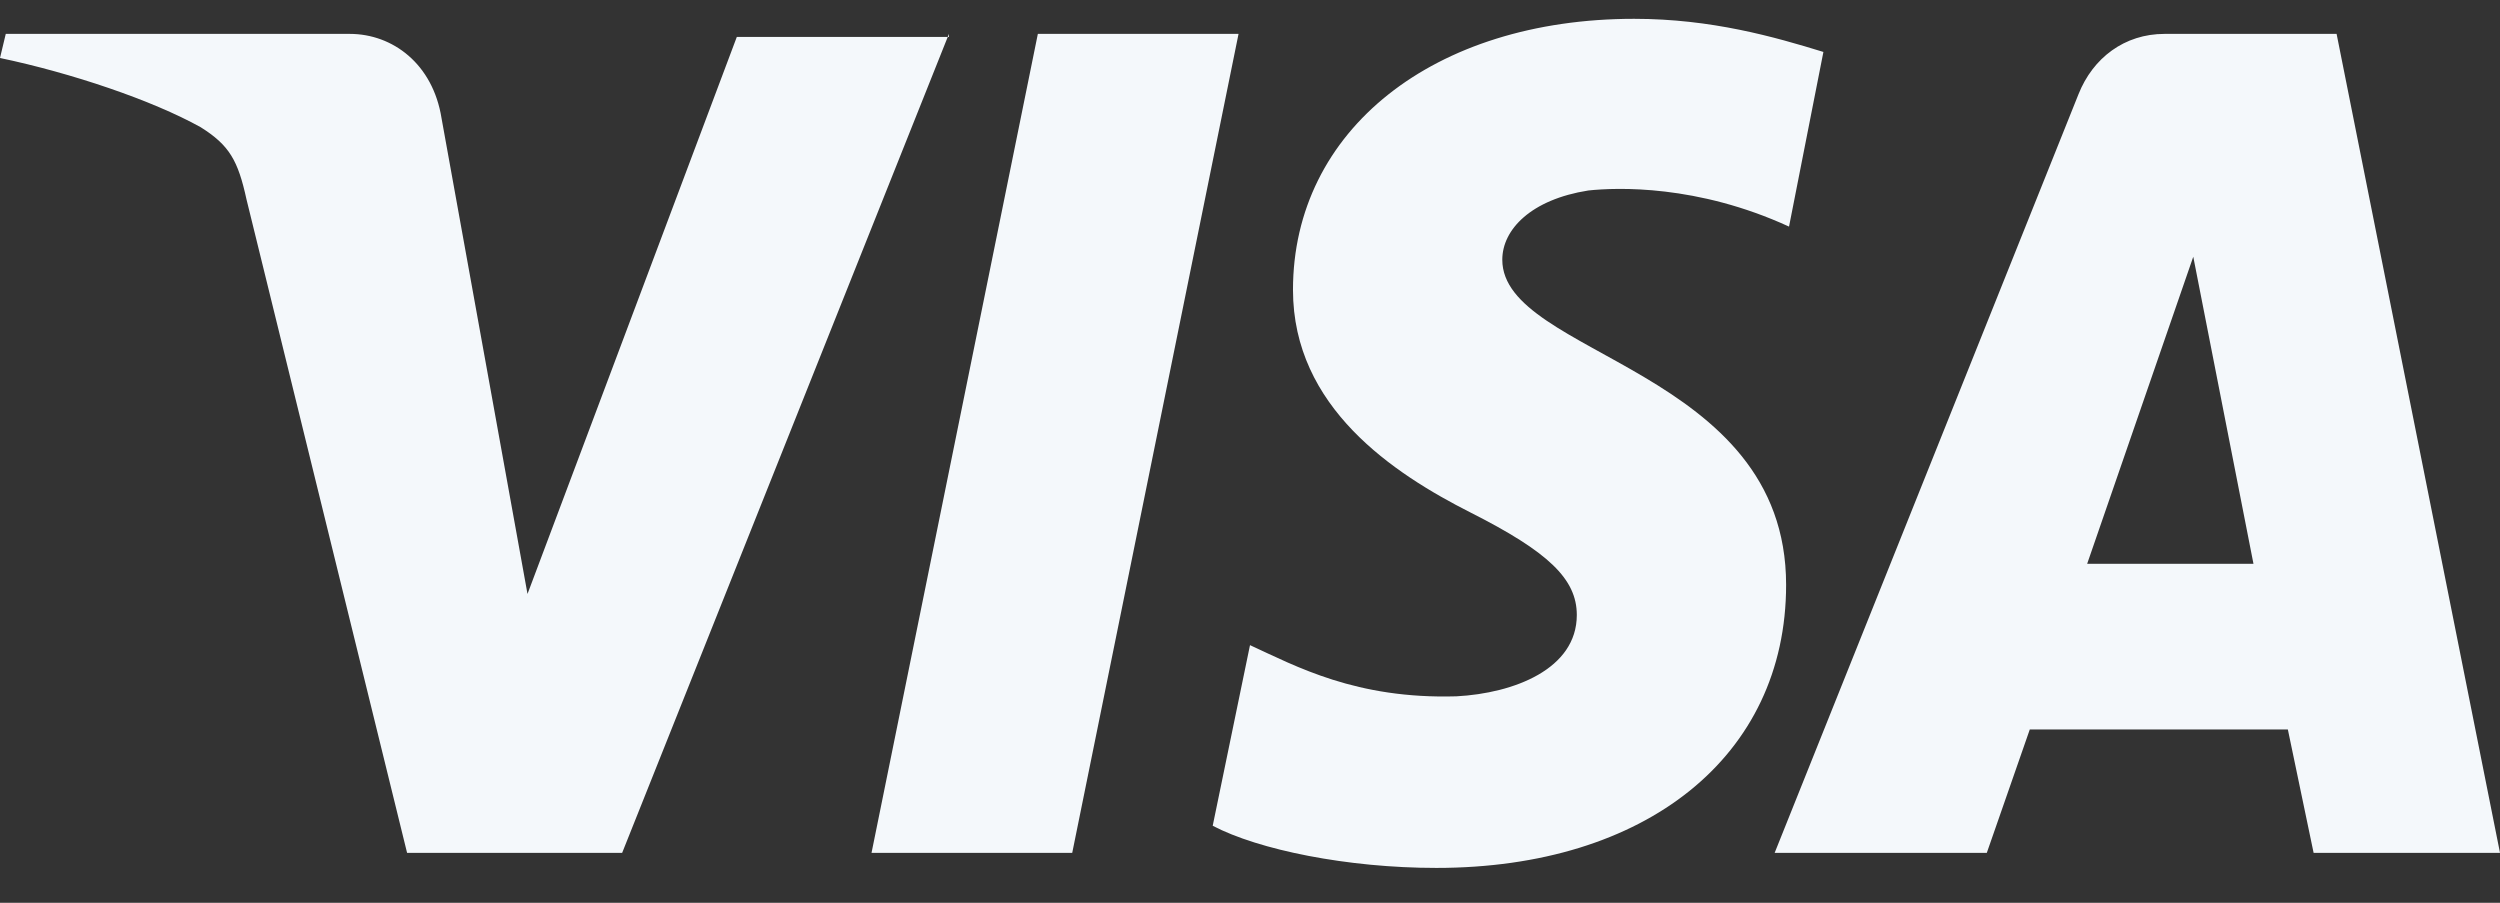 <svg width="36" height="13" viewBox="0 0 36 13" fill="none" xmlns="http://www.w3.org/2000/svg">
<rect x="0" y="0" width="36" height="13" fill="#333333" stroke="none"/>
<path d="M13.665 0.488L8.959 12.281H5.862L3.55 2.873C3.427 2.309 3.303 2.092 2.89 1.832C2.188 1.442 1.032 1.052 0 0.835L0.083 0.488H5.037C5.656 0.488 6.234 0.922 6.358 1.702L7.596 8.553L10.61 0.532H13.665V0.488ZM25.72 8.422C25.72 5.301 21.633 5.127 21.633 3.74C21.633 3.306 22.046 2.873 22.872 2.743C23.284 2.699 24.44 2.656 25.762 3.263L26.257 0.748C25.555 0.532 24.647 0.271 23.532 0.271C20.642 0.271 18.619 1.876 18.619 4.174C18.619 5.864 20.064 6.818 21.179 7.382C22.294 7.946 22.706 8.336 22.706 8.856C22.706 9.636 21.798 9.983 20.973 10.027C19.527 10.07 18.661 9.593 18 9.29L17.463 11.891C18.124 12.238 19.404 12.498 20.683 12.498C23.697 12.498 25.72 10.894 25.72 8.422ZM33.316 12.281H36L33.647 0.488H31.17C30.592 0.488 30.138 0.835 29.931 1.355L25.555 12.281H28.61L29.229 10.504H32.945L33.316 12.281ZM30.055 8.119L31.583 3.697L32.45 8.119H30.055ZM17.835 0.488L15.44 12.281H12.55L14.945 0.488H17.835Z" fill="#F4F8FB"/>
</svg>
